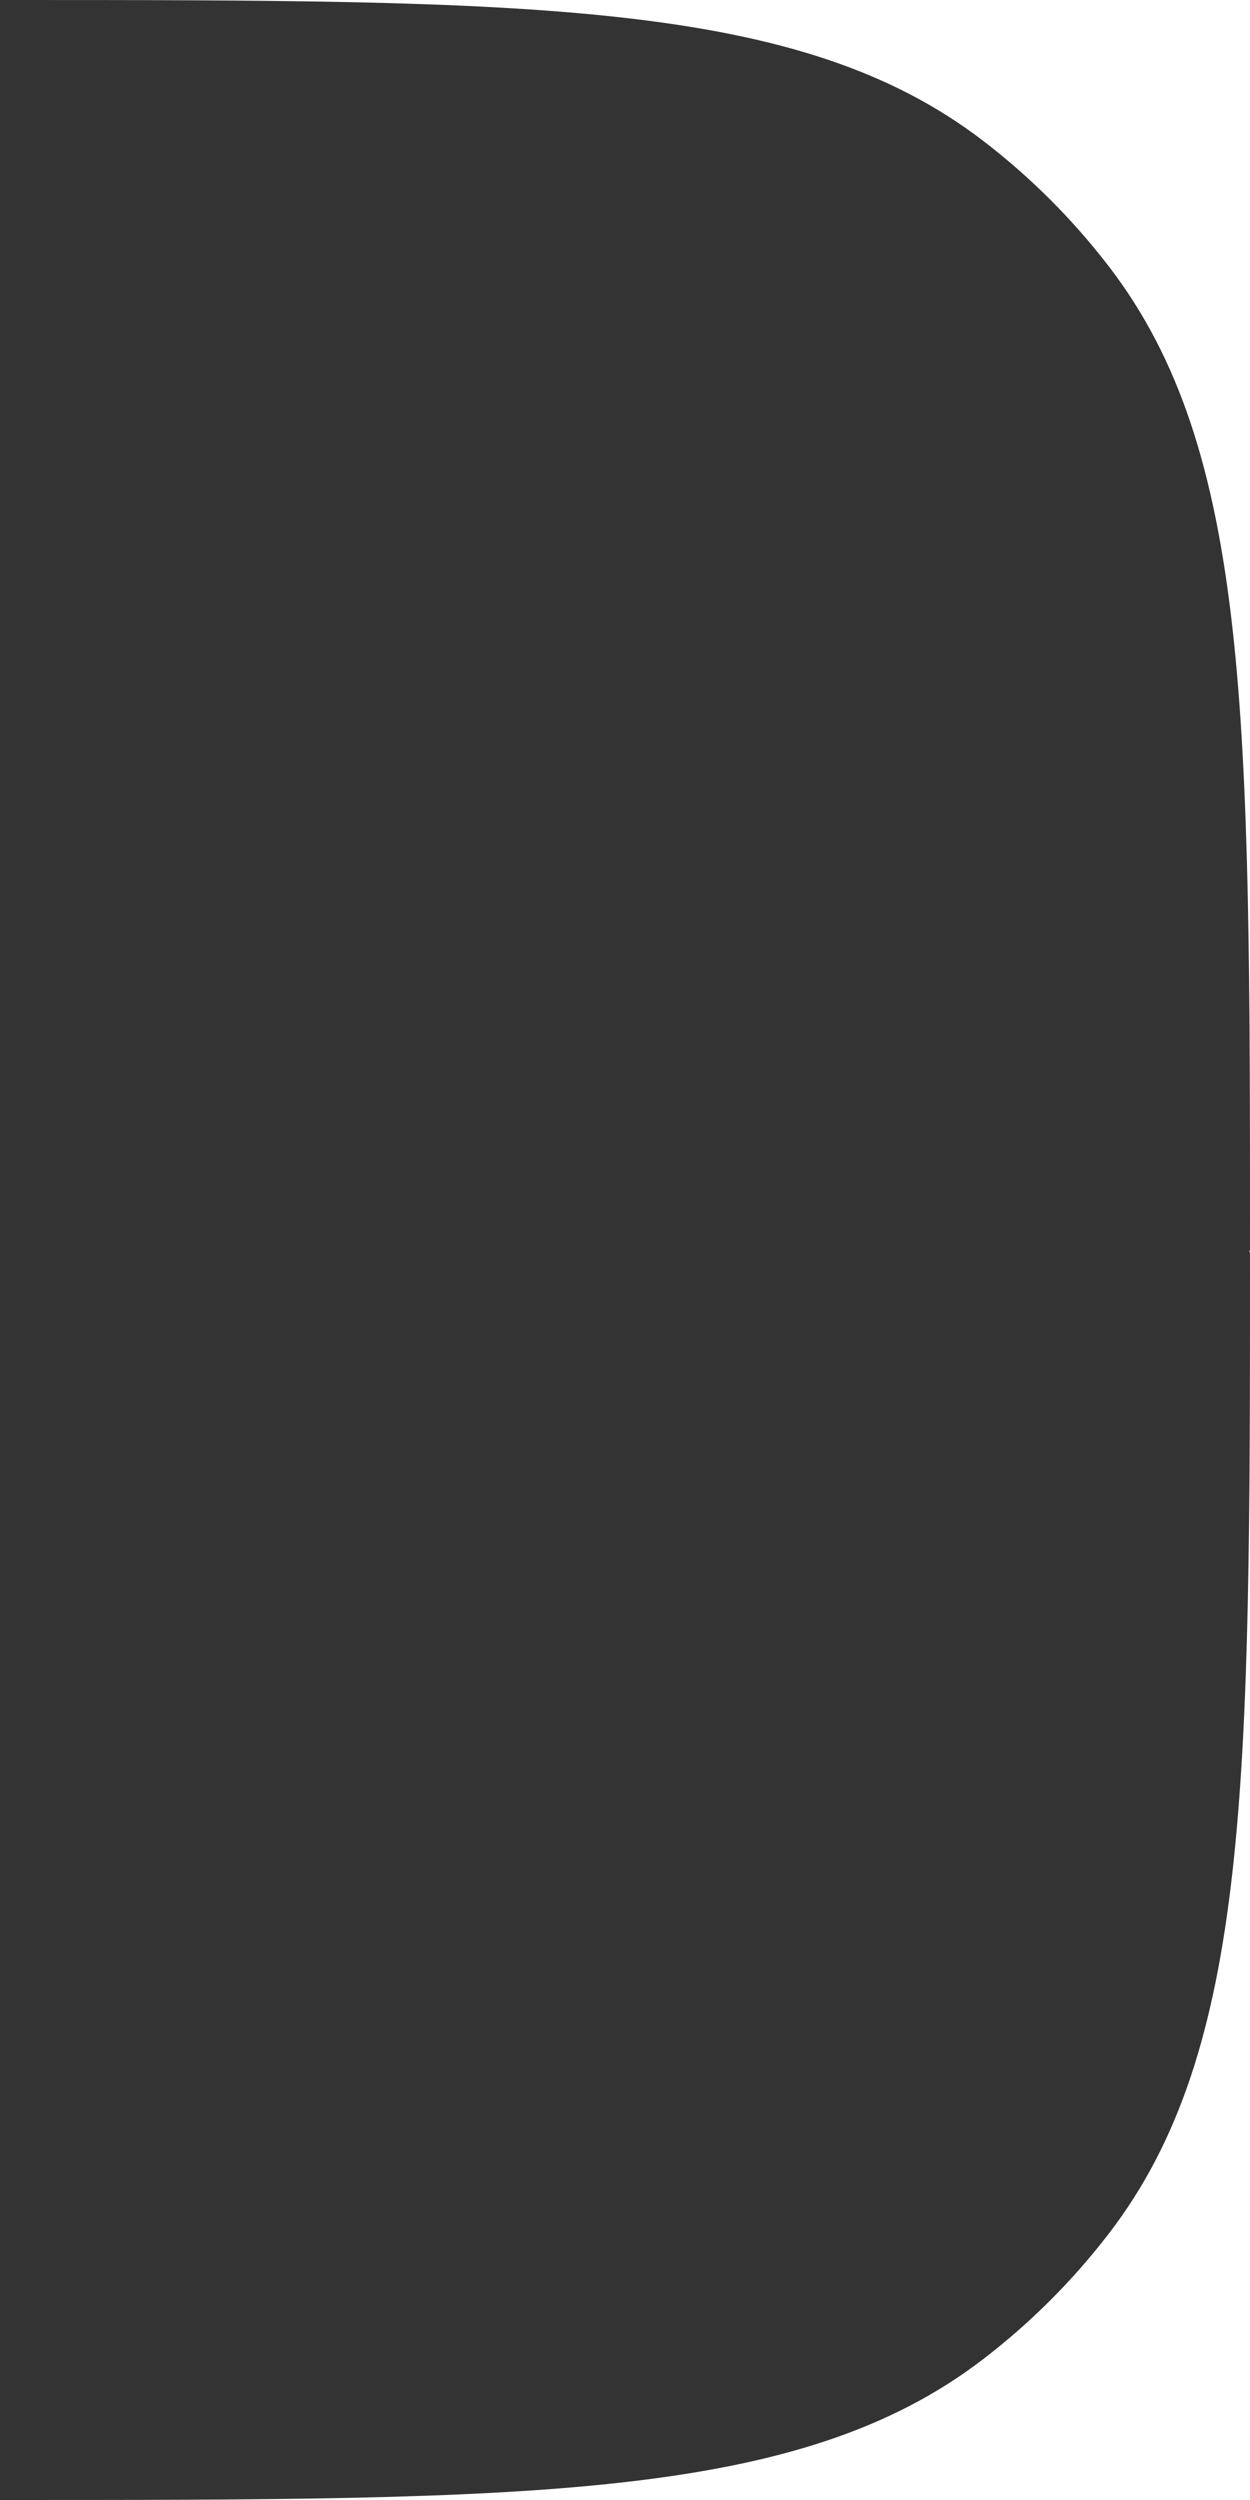 <svg width="33" height="66" viewBox="0 0 33 66" fill="none" xmlns="http://www.w3.org/2000/svg">
<rect x="0" y="0" width="33" height="66" fill="#333333" stroke="none"/>
<path fill-rule="evenodd" clip-rule="evenodd" d="M0 0H33V33V66H0C14.073 66 21.11 66 25.958 62.28C27.206 61.323 28.323 60.206 29.28 58.958C33 54.11 33 47.074 33 33C33 18.927 33 11.89 29.28 7.042C28.323 5.794 27.206 4.677 25.958 3.72C21.11 0 14.073 0 0 0Z" fill="white"/>
</svg>
